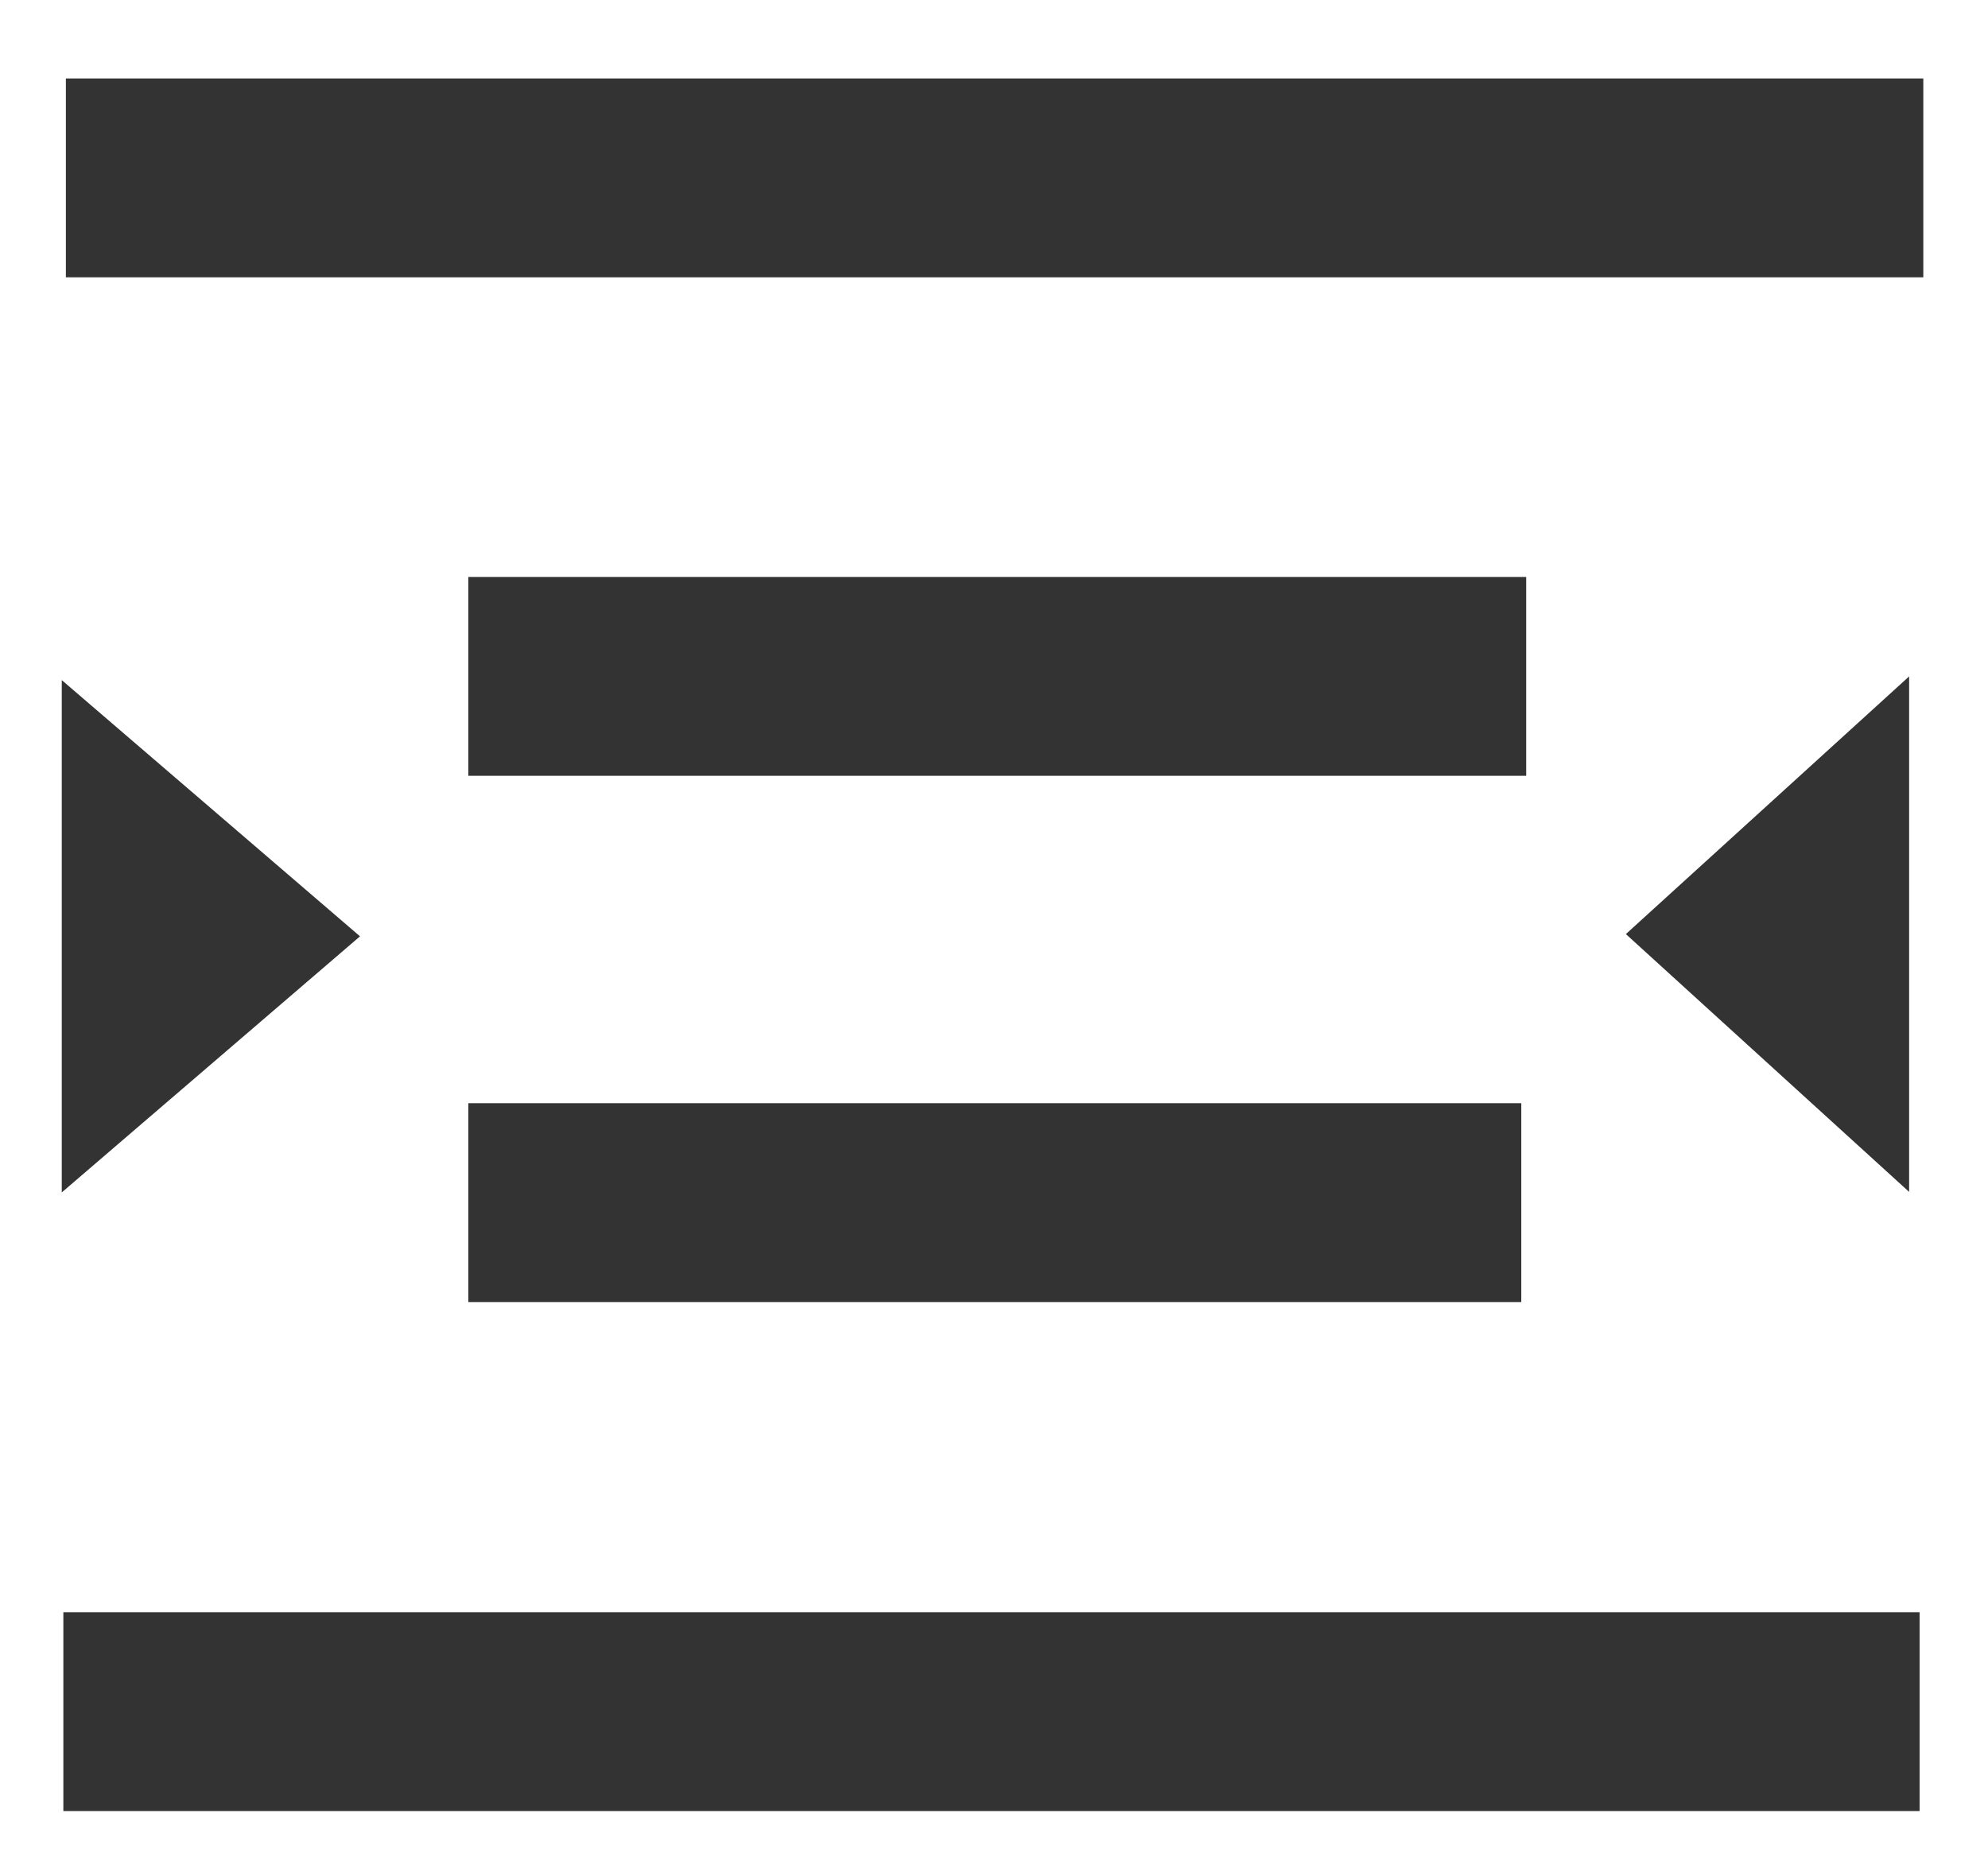 <?xml version="1.0" standalone="no"?><!DOCTYPE svg PUBLIC "-//W3C//DTD SVG 1.1//EN" "http://www.w3.org/Graphics/SVG/1.1/DTD/svg11.dtd"><svg t="1695871554373" class="icon" viewBox="0 0 1097 1024" version="1.1" xmlns="http://www.w3.org/2000/svg" p-id="3702" xmlns:xlink="http://www.w3.org/1999/xlink" width="214.258" height="200"><path d="M36.352 153.015v-109.714H1061.303v109.714H36.352z m222.062 275.09v-109.714h583.753v109.714h-583.68z m0 290.377v-109.714h581.047v109.714H258.414zM34.962 999.351v-109.714h1024.293v109.714H34.962zM34.085 657.993V375.296l164.571 141.385-164.571 141.312z m1019.392-0.293l-156.306-142.263 156.306-142.19v284.453z" fill="#333333" p-id="3703"></path></svg>